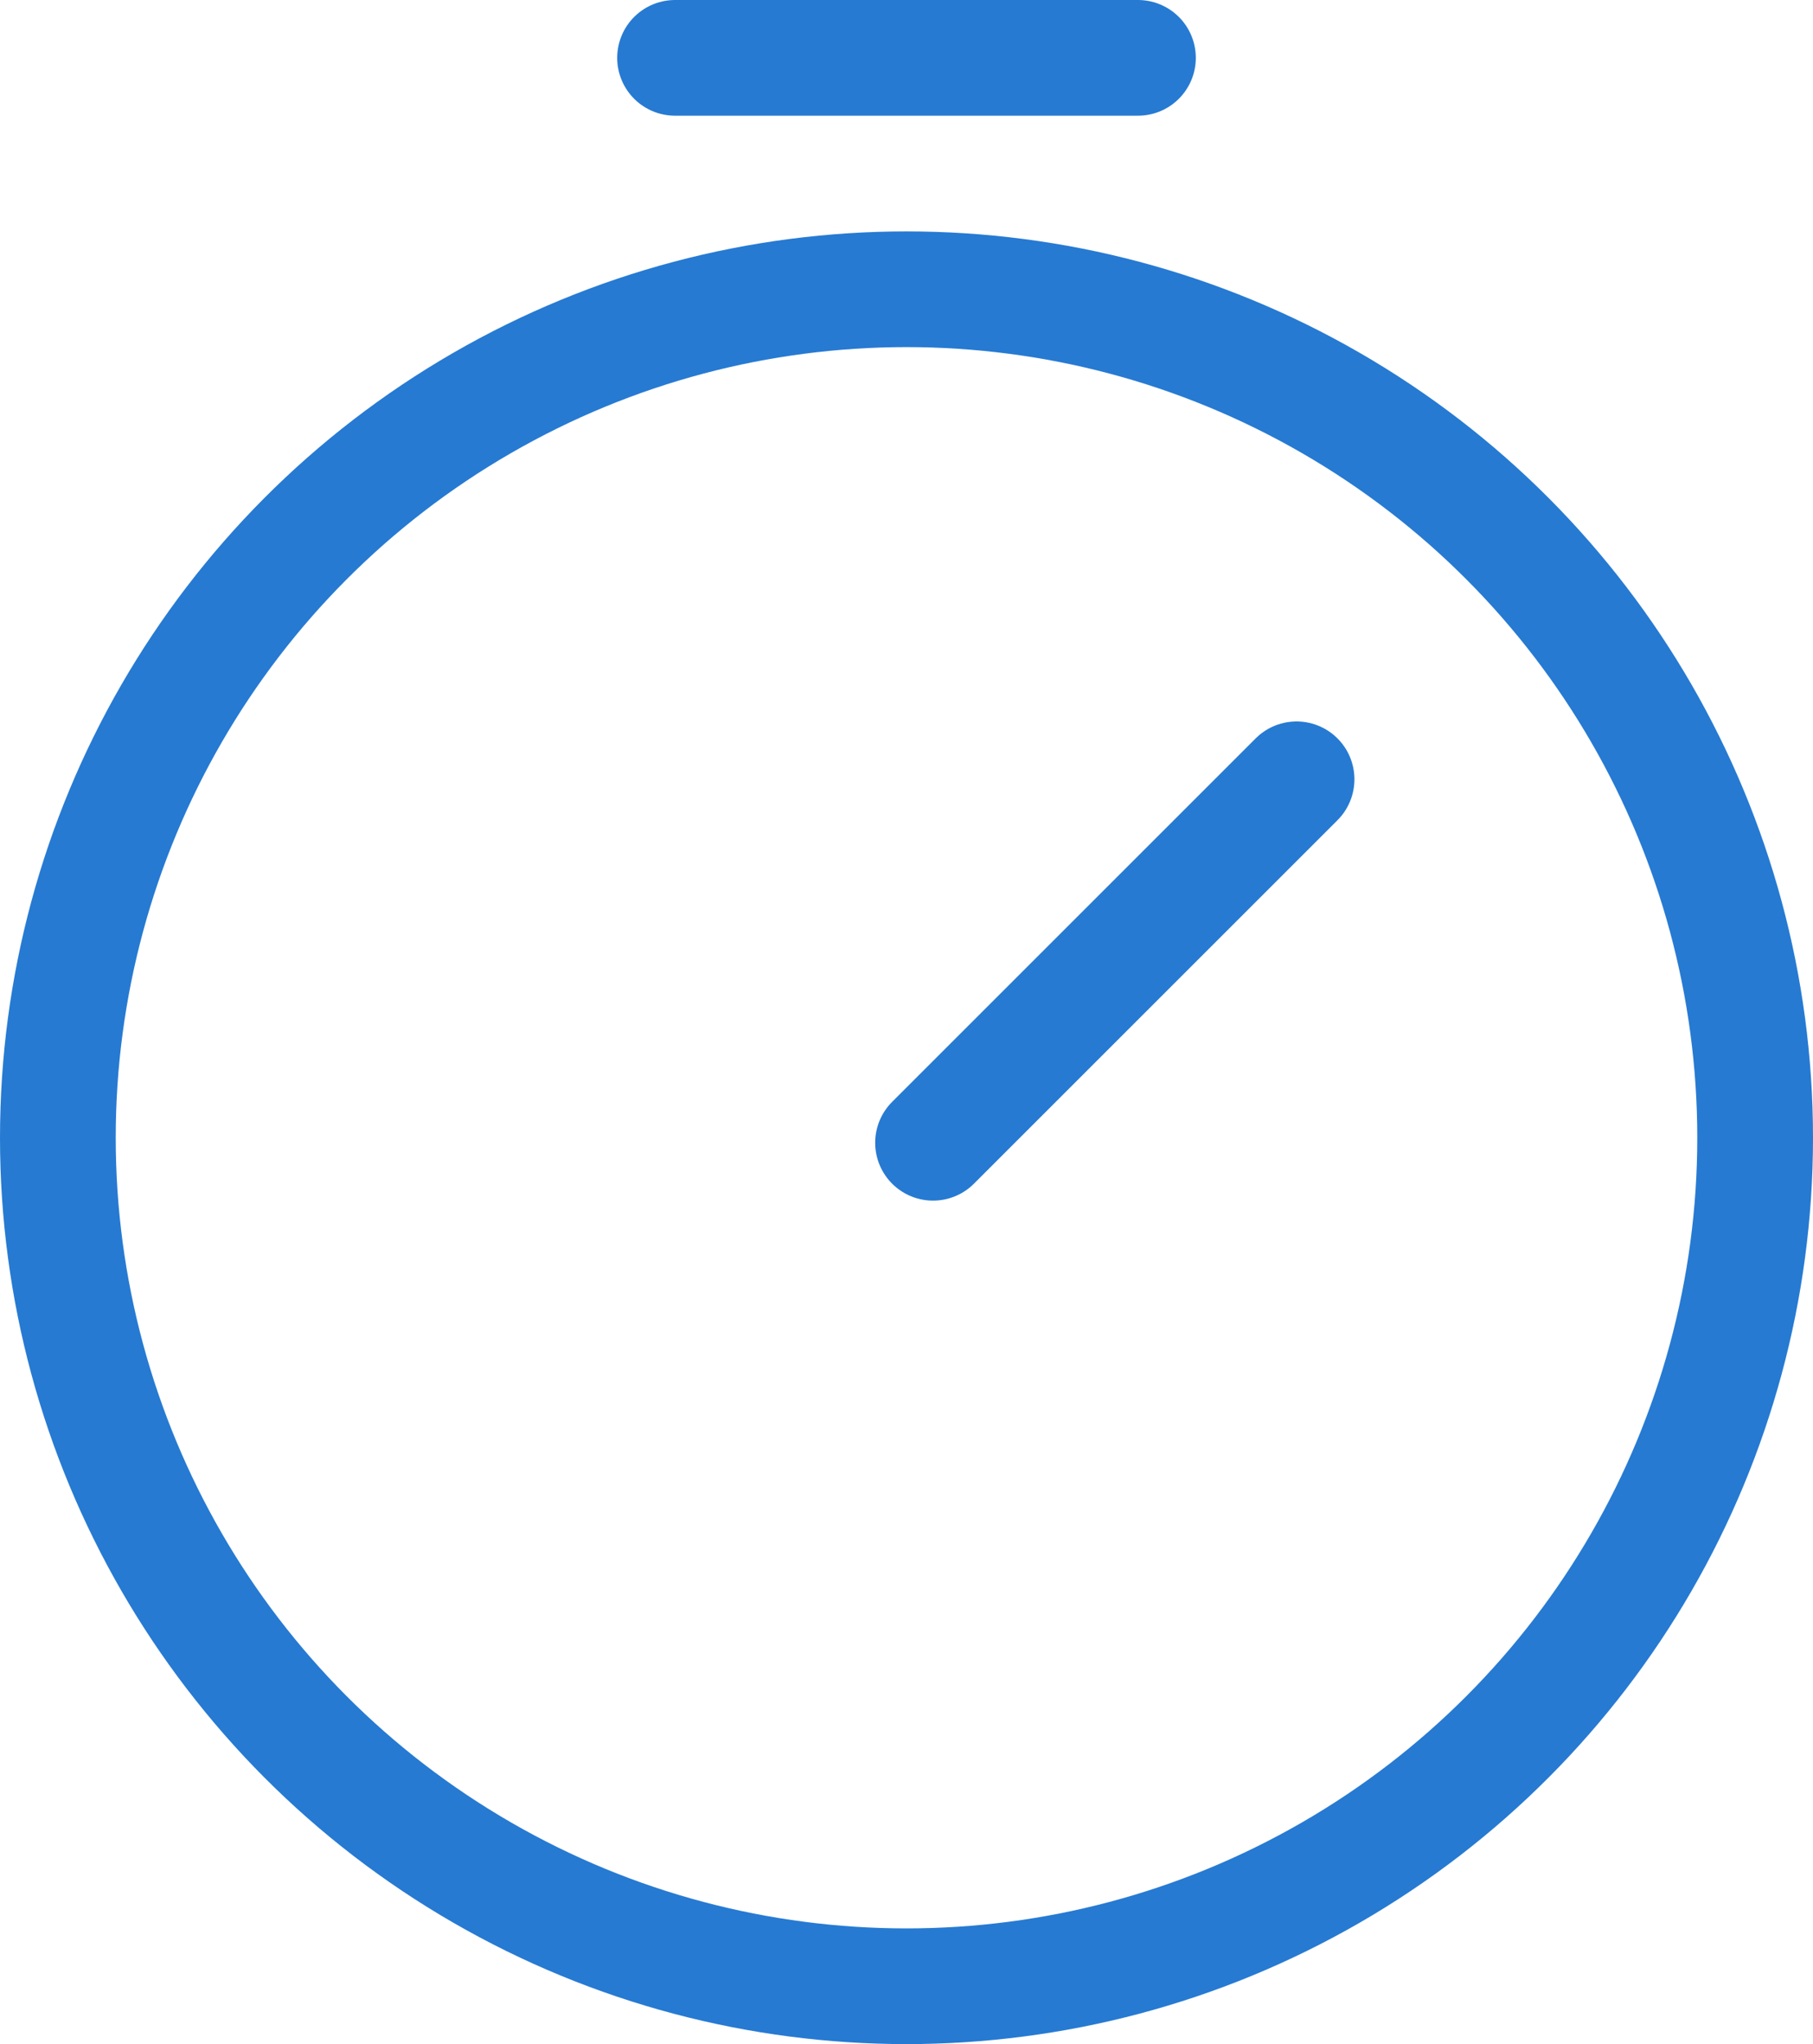<svg xmlns="http://www.w3.org/2000/svg" width="23.5" height="26.5" viewBox="0 0 23.5 26.5">
  <g id="Group_157127" data-name="Group 157127" transform="translate(0.519 0.291)">
    <circle id="Ellipse_465" data-name="Ellipse 465" cx="11" cy="11" r="11" transform="translate(0.231 3.459)" fill="none" stroke="#267ad2" stroke-miterlimit="10" stroke-width="1.5"/>
    <line id="Line_291" data-name="Line 291" y1="4.712" x2="4.712" transform="translate(11.575 9.812)" fill="none" stroke="#267ad2" stroke-linecap="round" stroke-linejoin="round" stroke-width="1.5"/>
    <line id="Line_292" data-name="Line 292" x2="6" transform="translate(8.231 0.459)" fill="none" stroke="#267ad2" stroke-linecap="round" stroke-linejoin="round" stroke-width="1.5"/>
  </g>
</svg>

